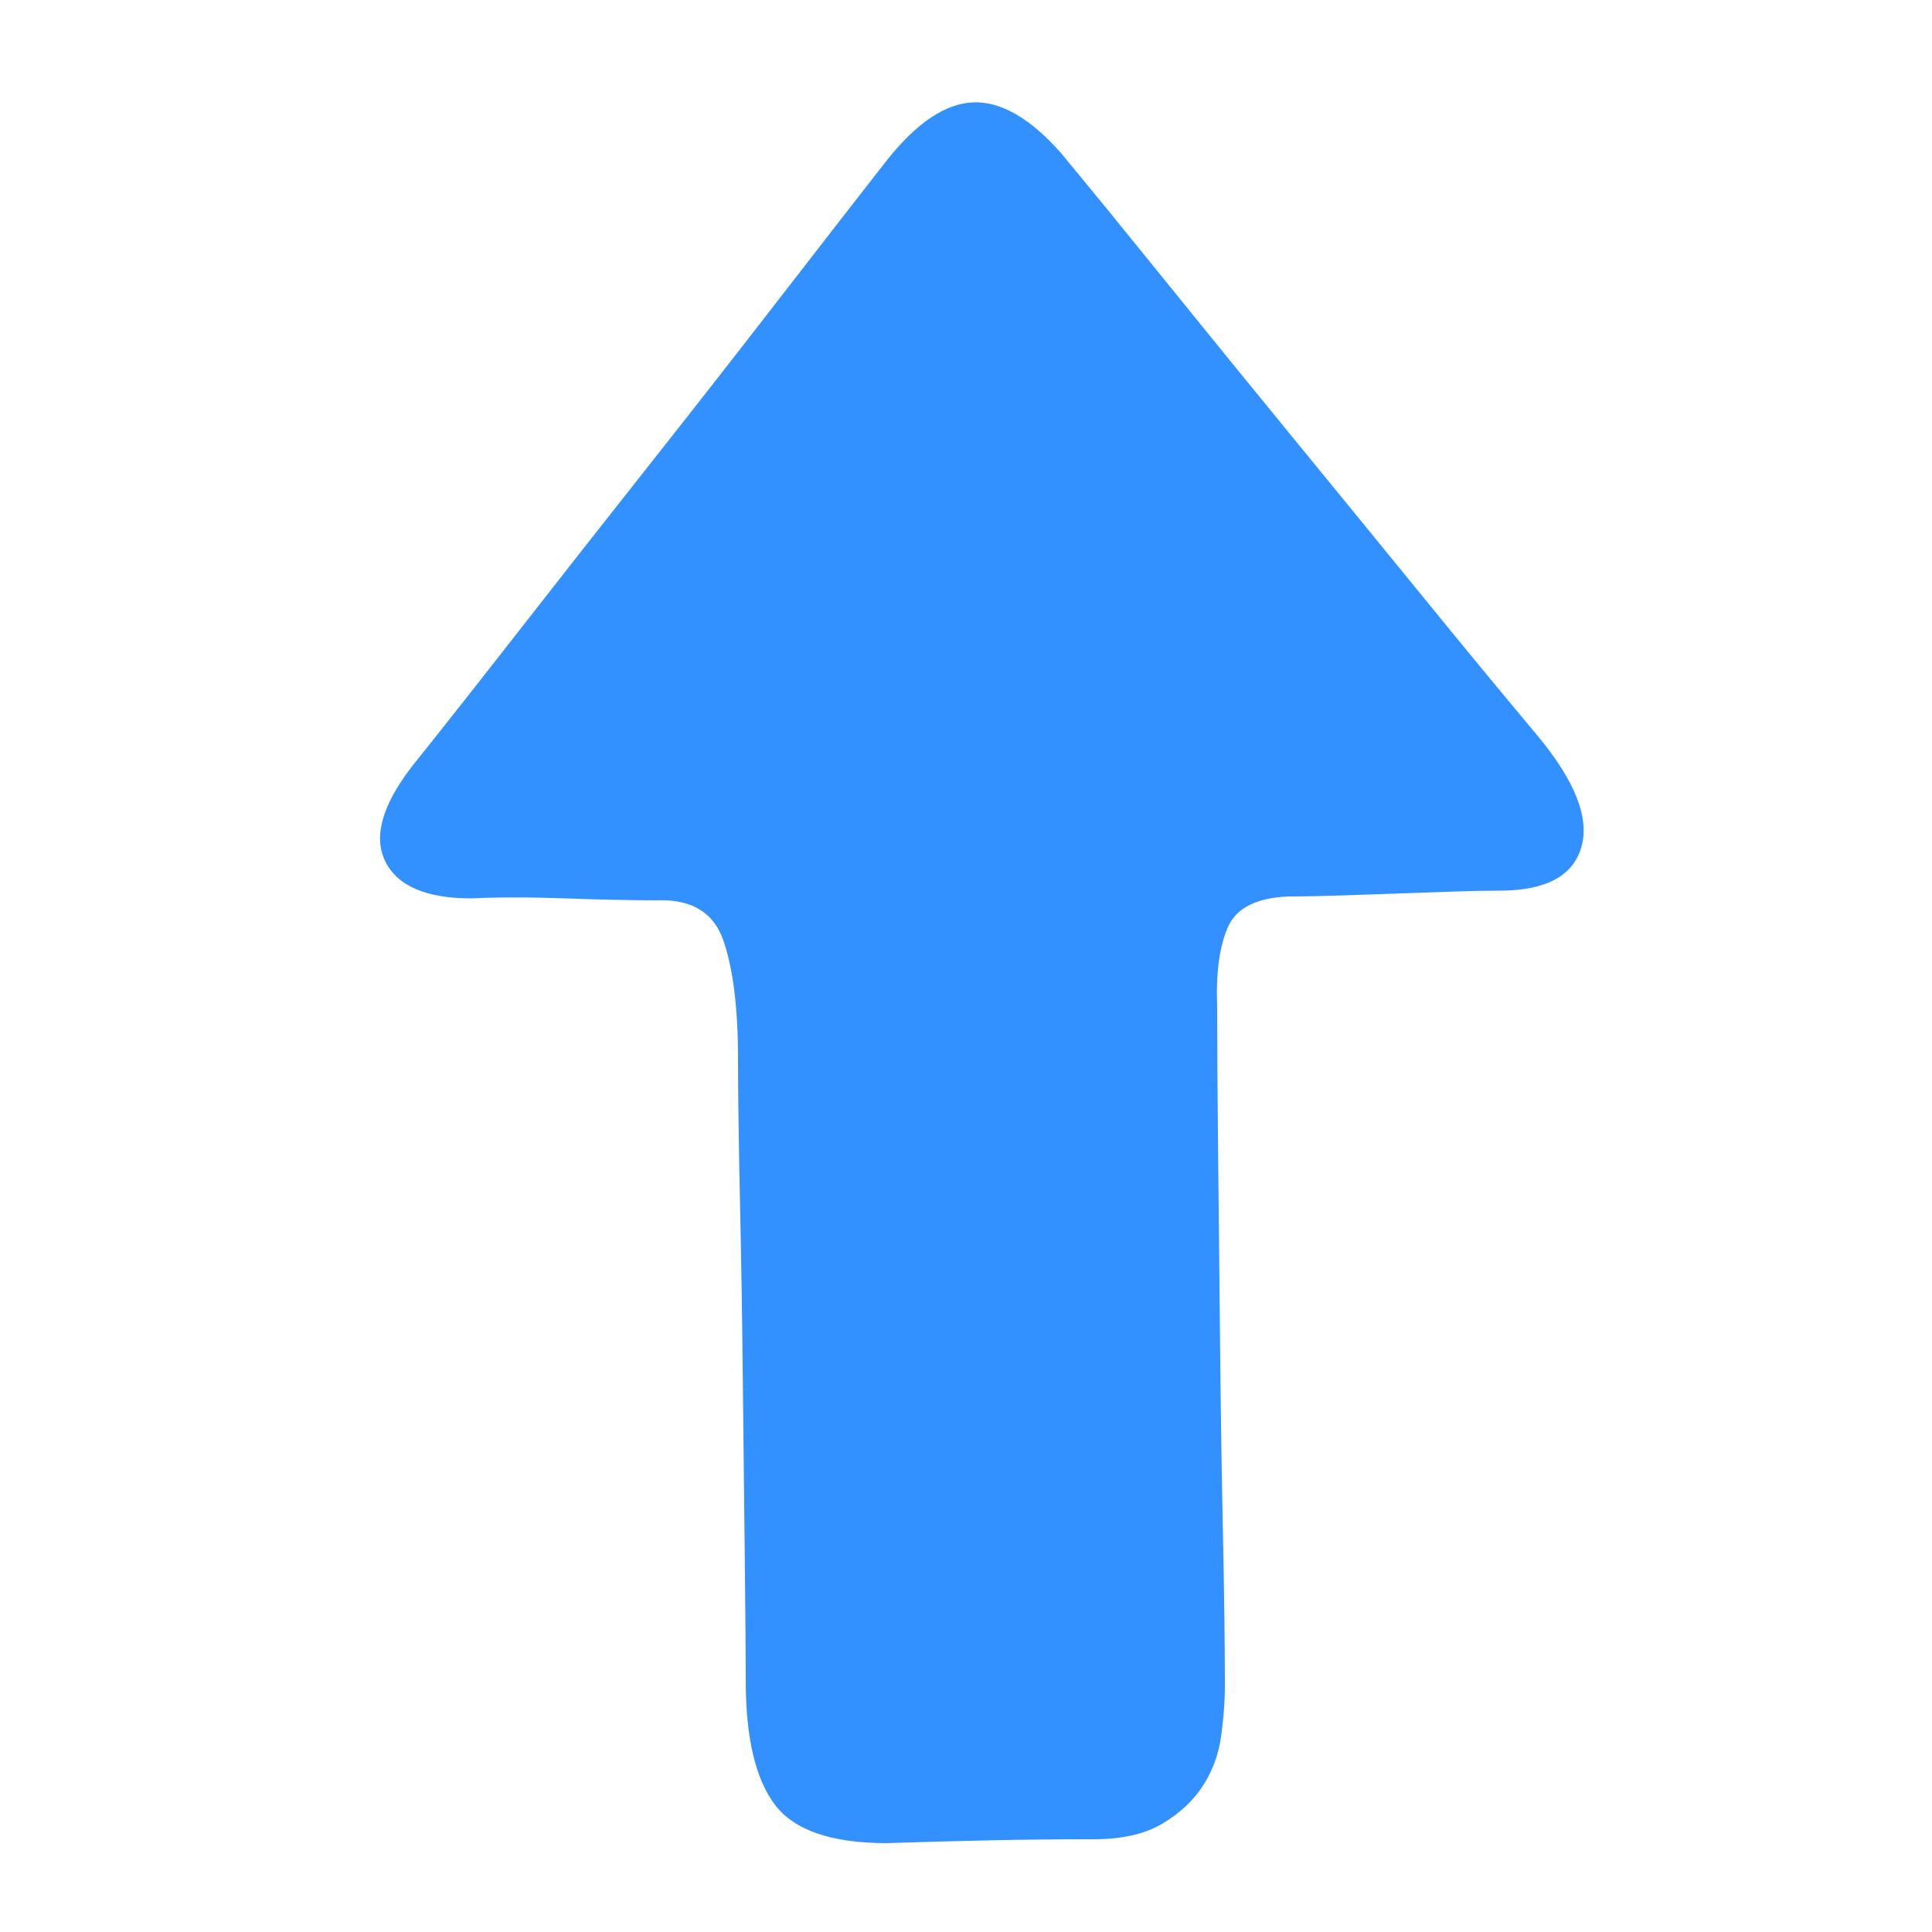 <svg t="1667907858295" class="icon" viewBox="0 0 1024 1024" version="1.1" xmlns="http://www.w3.org/2000/svg" p-id="2536" width="18" height="18"><path d="M470.016 976.896q-44.032 0-59.392-20.48t-15.36-65.536q0-20.48-0.512-64.512t-1.024-93.696-1.536-96.768-1.024-74.752q0-39.936-7.68-62.464t-35.328-21.504q-20.48 0-48.64-1.024t-49.664 0q-35.84 0-45.568-19.456t13.824-50.176q24.576-30.72 57.344-72.704t67.584-86.016 68.096-87.04 58.88-75.776q23.552-29.696 45.568-30.72t46.592 26.624q24.576 29.696 56.832 69.632t67.072 82.432 68.608 83.968 60.416 73.216q29.696 35.84 23.04 58.88t-43.52 23.04q-11.264 0-25.088 0.512t-29.184 1.024-30.208 1.024-27.136 0.512q-25.6 1.024-32.256 16.384t-5.632 41.984q0 29.696 0.512 77.824t1.024 100.352 1.536 101.376 1.024 79.872q0 13.312-2.048 27.648t-9.728 26.112-21.504 19.968-36.352 8.192q-27.648 0-52.736 0.512t-56.832 1.536z" p-id="2537" fill="#3291FF"></path></svg>